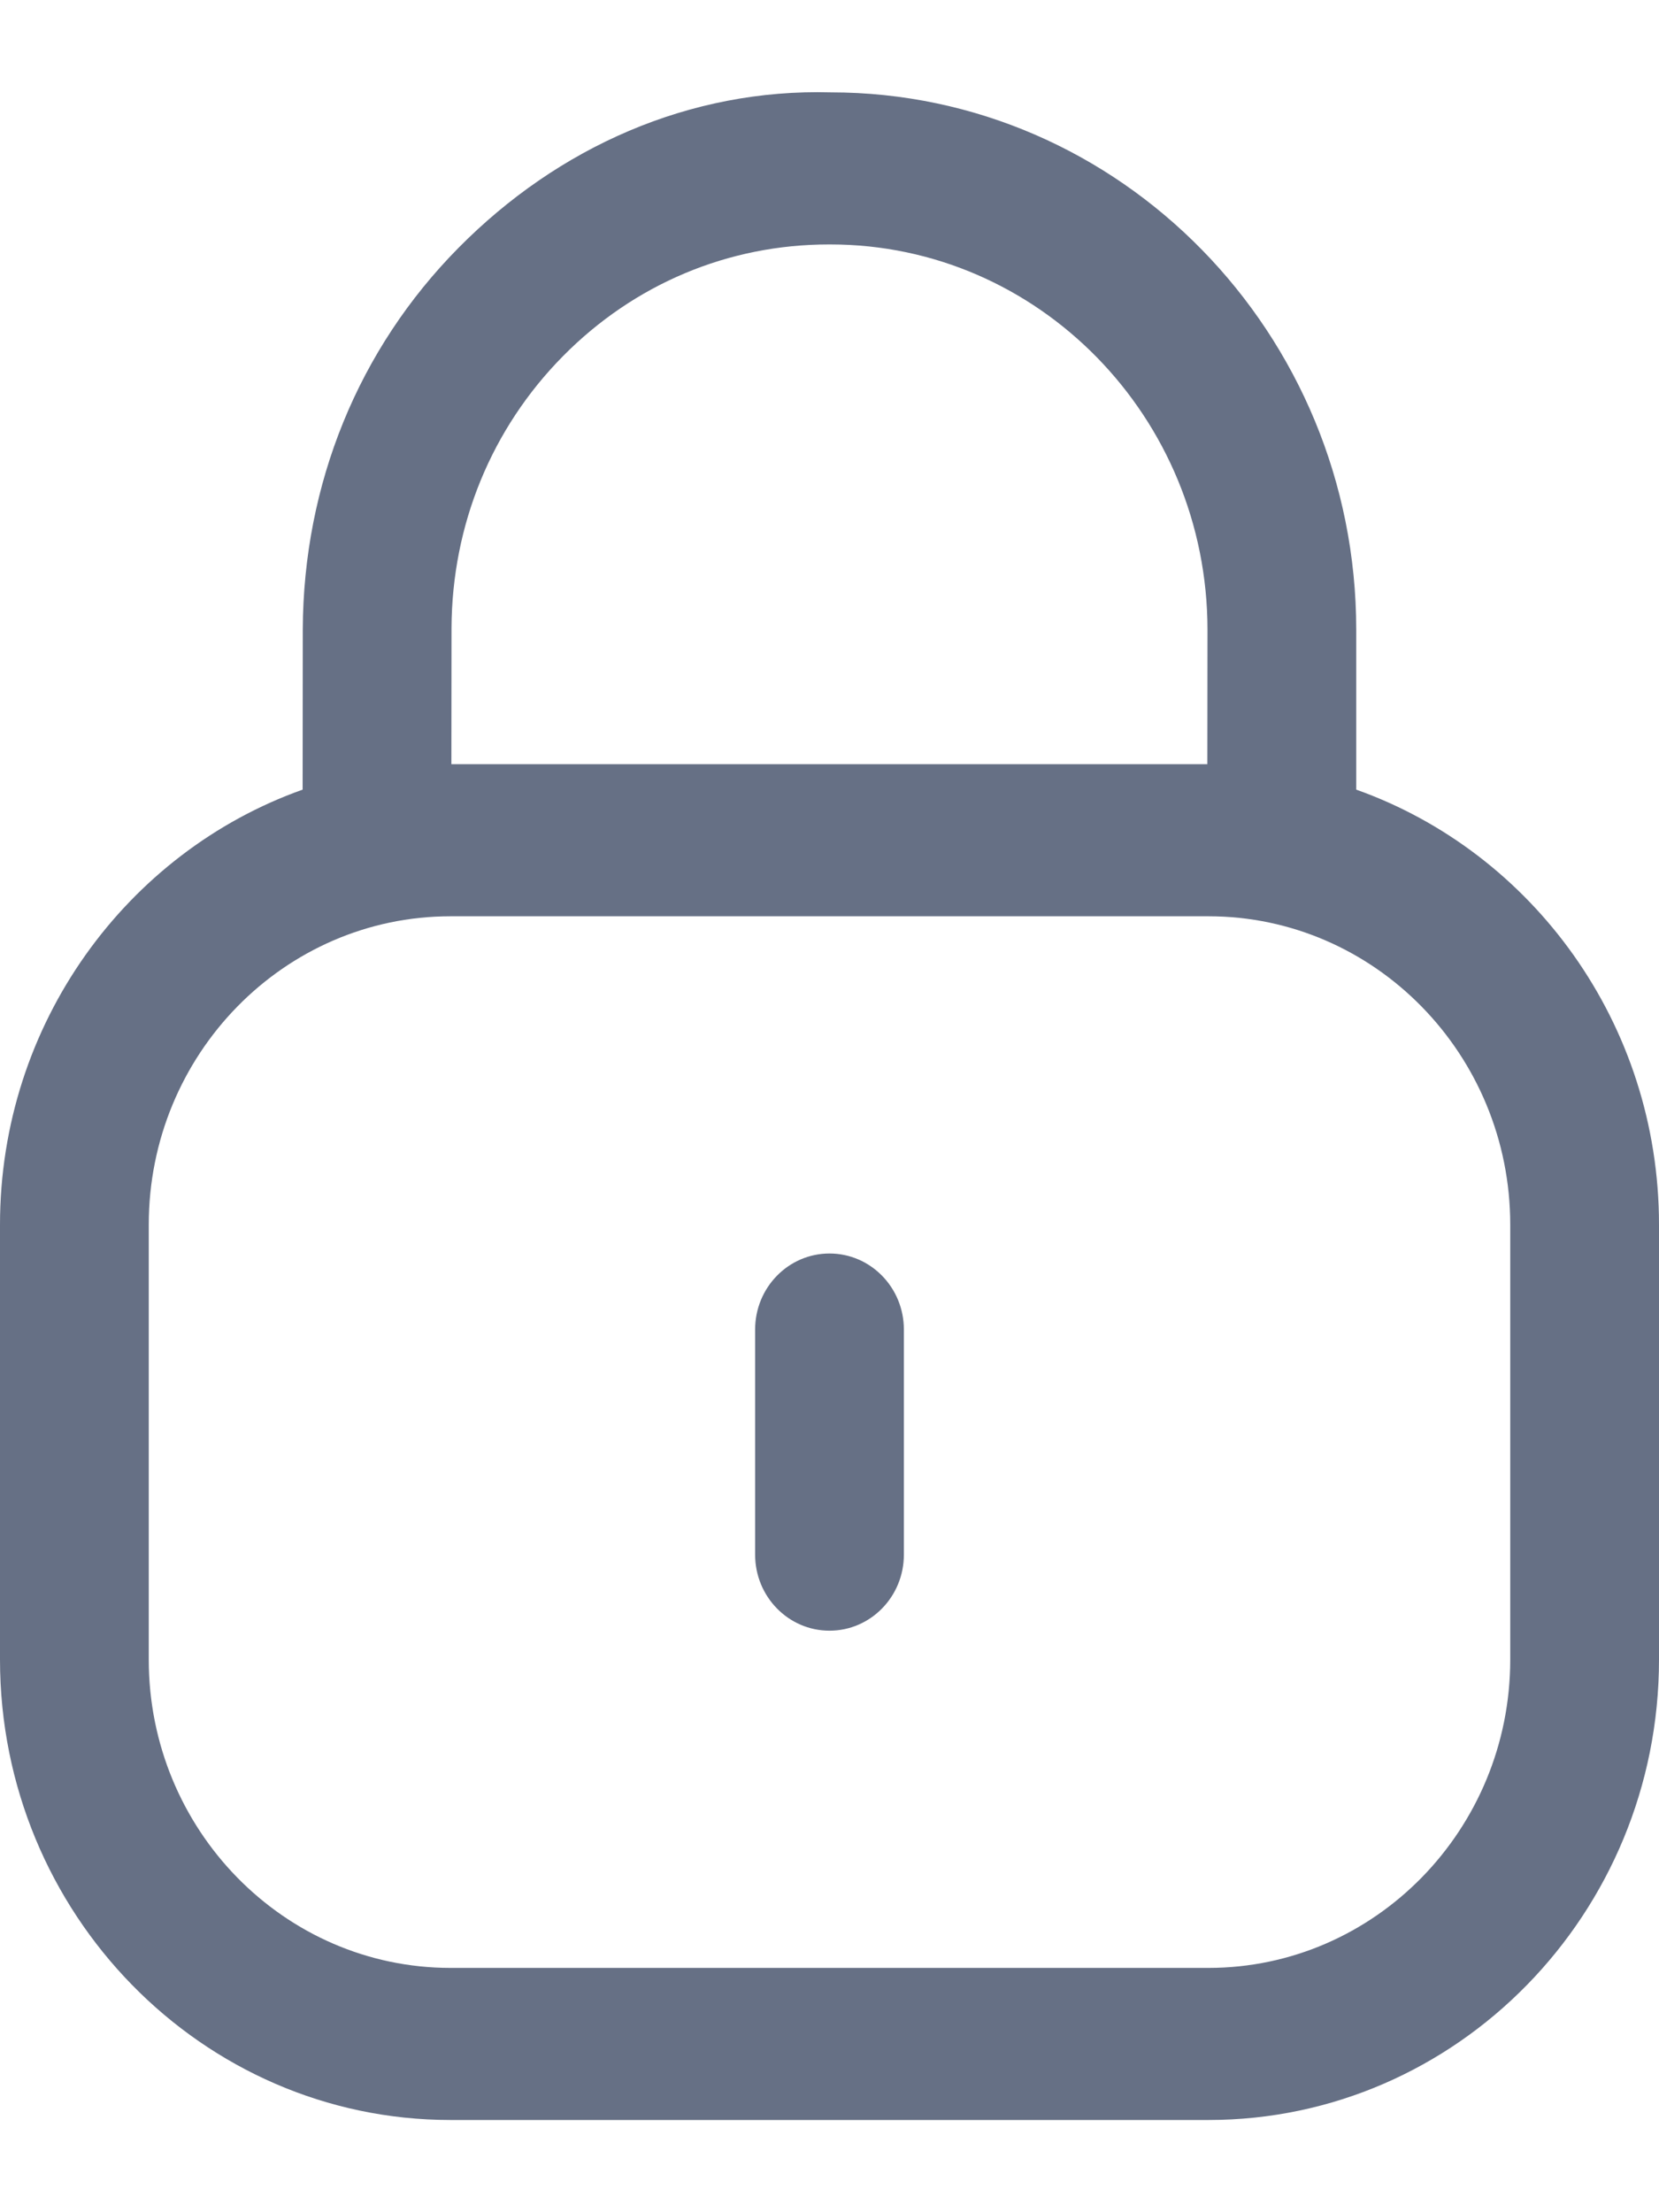 <svg width="12" height="16" viewBox="0 0 12 16" fill="none" xmlns="http://www.w3.org/2000/svg">
<path fill-rule="evenodd" clip-rule="evenodd" d="M6.009 0.668C8.104 0.668 9.81 2.412 9.81 4.555L9.81 5.711C11.084 6.164 12 7.403 12 8.858V12.003C12 13.839 10.539 15.333 8.741 15.333H3.259C1.462 15.333 0 13.839 0 12.003V8.858C0 7.404 0.916 6.164 2.189 5.711L2.19 4.555C2.194 3.499 2.594 2.524 3.315 1.794C4.037 1.063 4.989 0.64 6.009 0.668ZM8.741 6.627H3.259C2.055 6.627 1.076 7.627 1.076 8.858V12.003C1.076 13.233 2.055 14.233 3.259 14.233H8.741C9.944 14.233 10.924 13.233 10.924 12.003V8.858C10.924 7.627 9.944 6.627 8.741 6.627ZM6 9.066C6.297 9.066 6.538 9.312 6.538 9.616V11.244C6.538 11.548 6.297 11.794 6 11.794C5.703 11.794 5.462 11.548 5.462 11.244V9.616C5.462 9.312 5.703 9.066 6 9.066ZM6.007 1.768H5.995C5.268 1.768 4.588 2.054 4.073 2.575C3.555 3.099 3.269 3.797 3.266 4.542L3.265 5.527H8.733L8.734 4.555C8.734 3.018 7.511 1.768 6.007 1.768Z" fill="#667085"/>
</svg>
